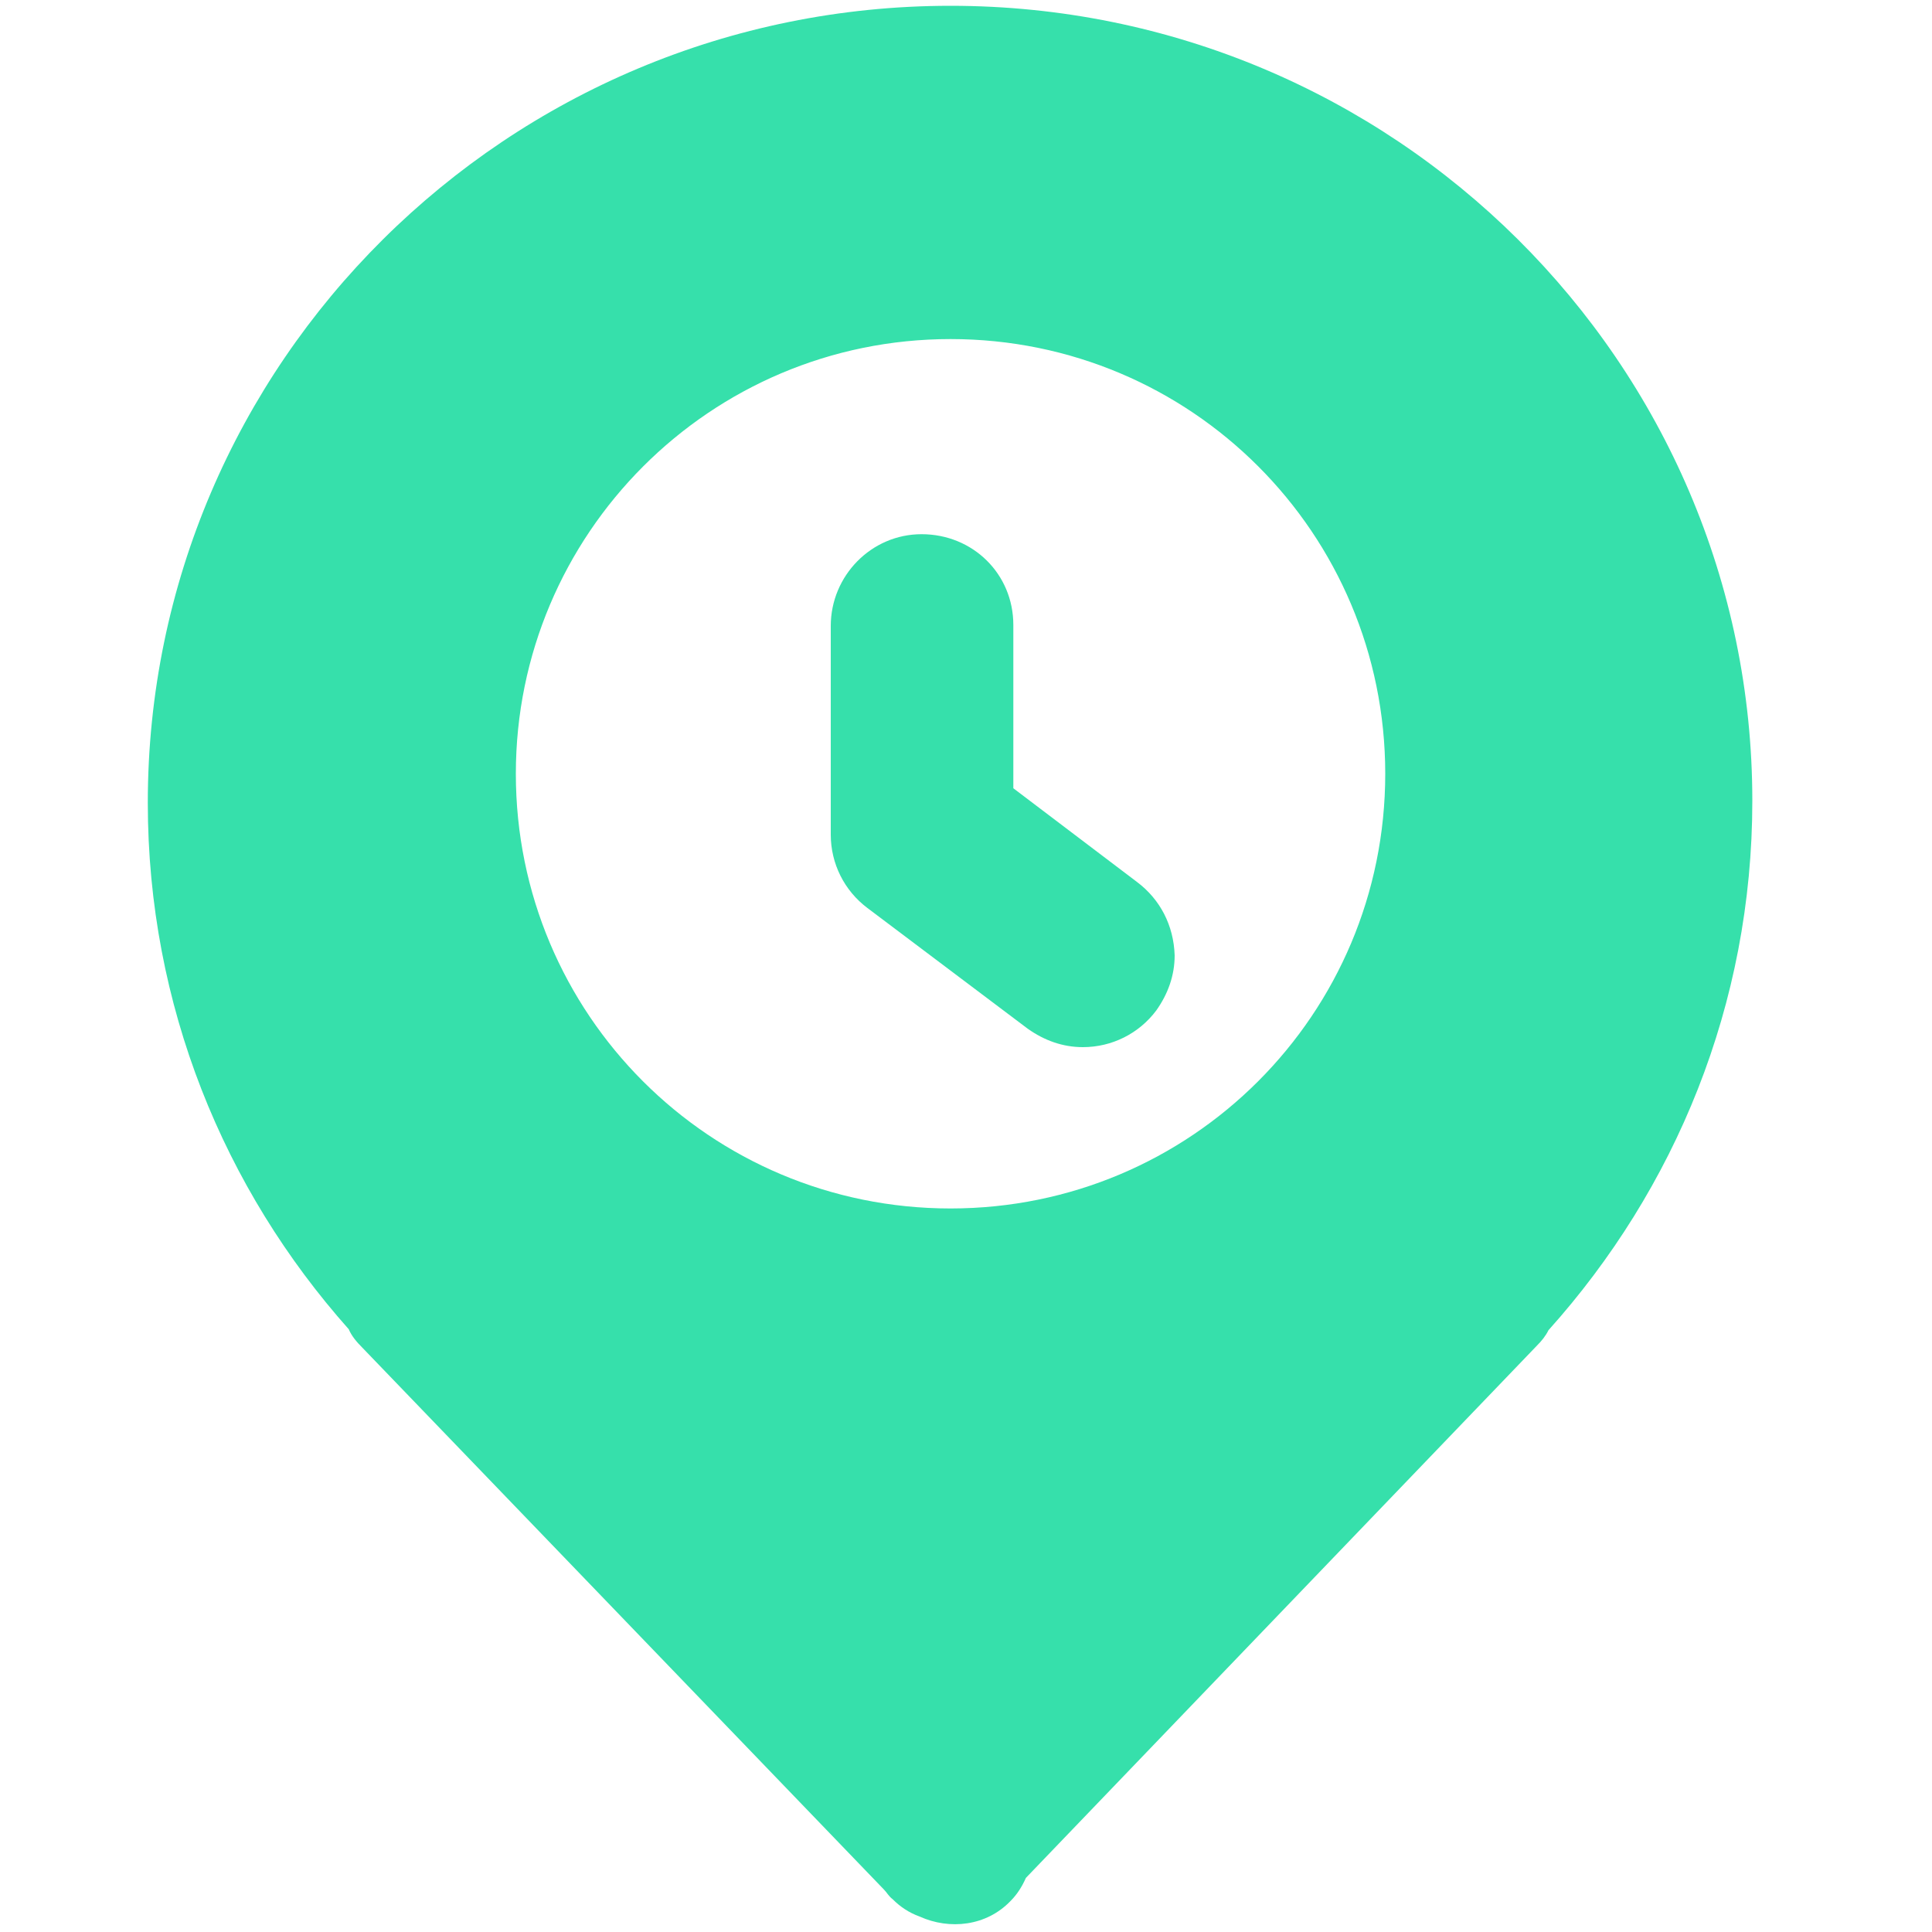 <?xml version="1.0" standalone="no"?><!DOCTYPE svg PUBLIC "-//W3C//DTD SVG 1.1//EN" "http://www.w3.org/Graphics/SVG/1.1/DTD/svg11.dtd"><svg t="1731461054182" class="icon" viewBox="0 0 1024 1024" version="1.1" xmlns="http://www.w3.org/2000/svg" p-id="34440" xmlns:xlink="http://www.w3.org/1999/xlink" width="200" height="200"><path d="M602.624 467.456l-65.536-49.664V331.264c0-27.136-21.504-48.128-48.64-48.128-26.624 0-48.128 22.016-48.128 48.64V442.368c0 15.36 7.168 29.696 19.456 38.912l84.992 64c8.704 6.144 18.432 9.728 29.184 9.728 15.36 0 29.696-7.168 38.912-19.456 6.144-8.704 9.728-18.432 9.728-29.184-0.512-15.872-7.68-29.696-19.968-38.912z" fill="#36E0AB" p-id="34441"></path><path d="M503.808 3.072c-235.008 0-425.472 189.44-425.472 422.4 0 107.52 40.448 204.8 106.496 279.04 1.536 3.584 4.096 6.656 7.168 9.728l276.48 287.232c1.536 1.536 2.56 3.584 4.608 5.12 4.096 4.096 8.704 7.168 14.336 9.216 15.872 7.168 35.328 5.12 48.128-8.192 3.584-3.584 6.144-7.68 8.192-12.288l270.848-282.112c2.56-2.56 4.608-5.12 6.144-8.192 67.072-74.752 108.032-172.544 108.032-280.576 0-231.936-189.952-421.376-424.96-421.376z m-230.4 407.04c0-126.976 102.912-230.4 230.4-230.4s230.4 102.912 230.4 230.4-102.912 230.4-230.4 230.4-230.4-102.912-230.4-230.4z" fill="#36E0AB" p-id="34442"></path></svg>
